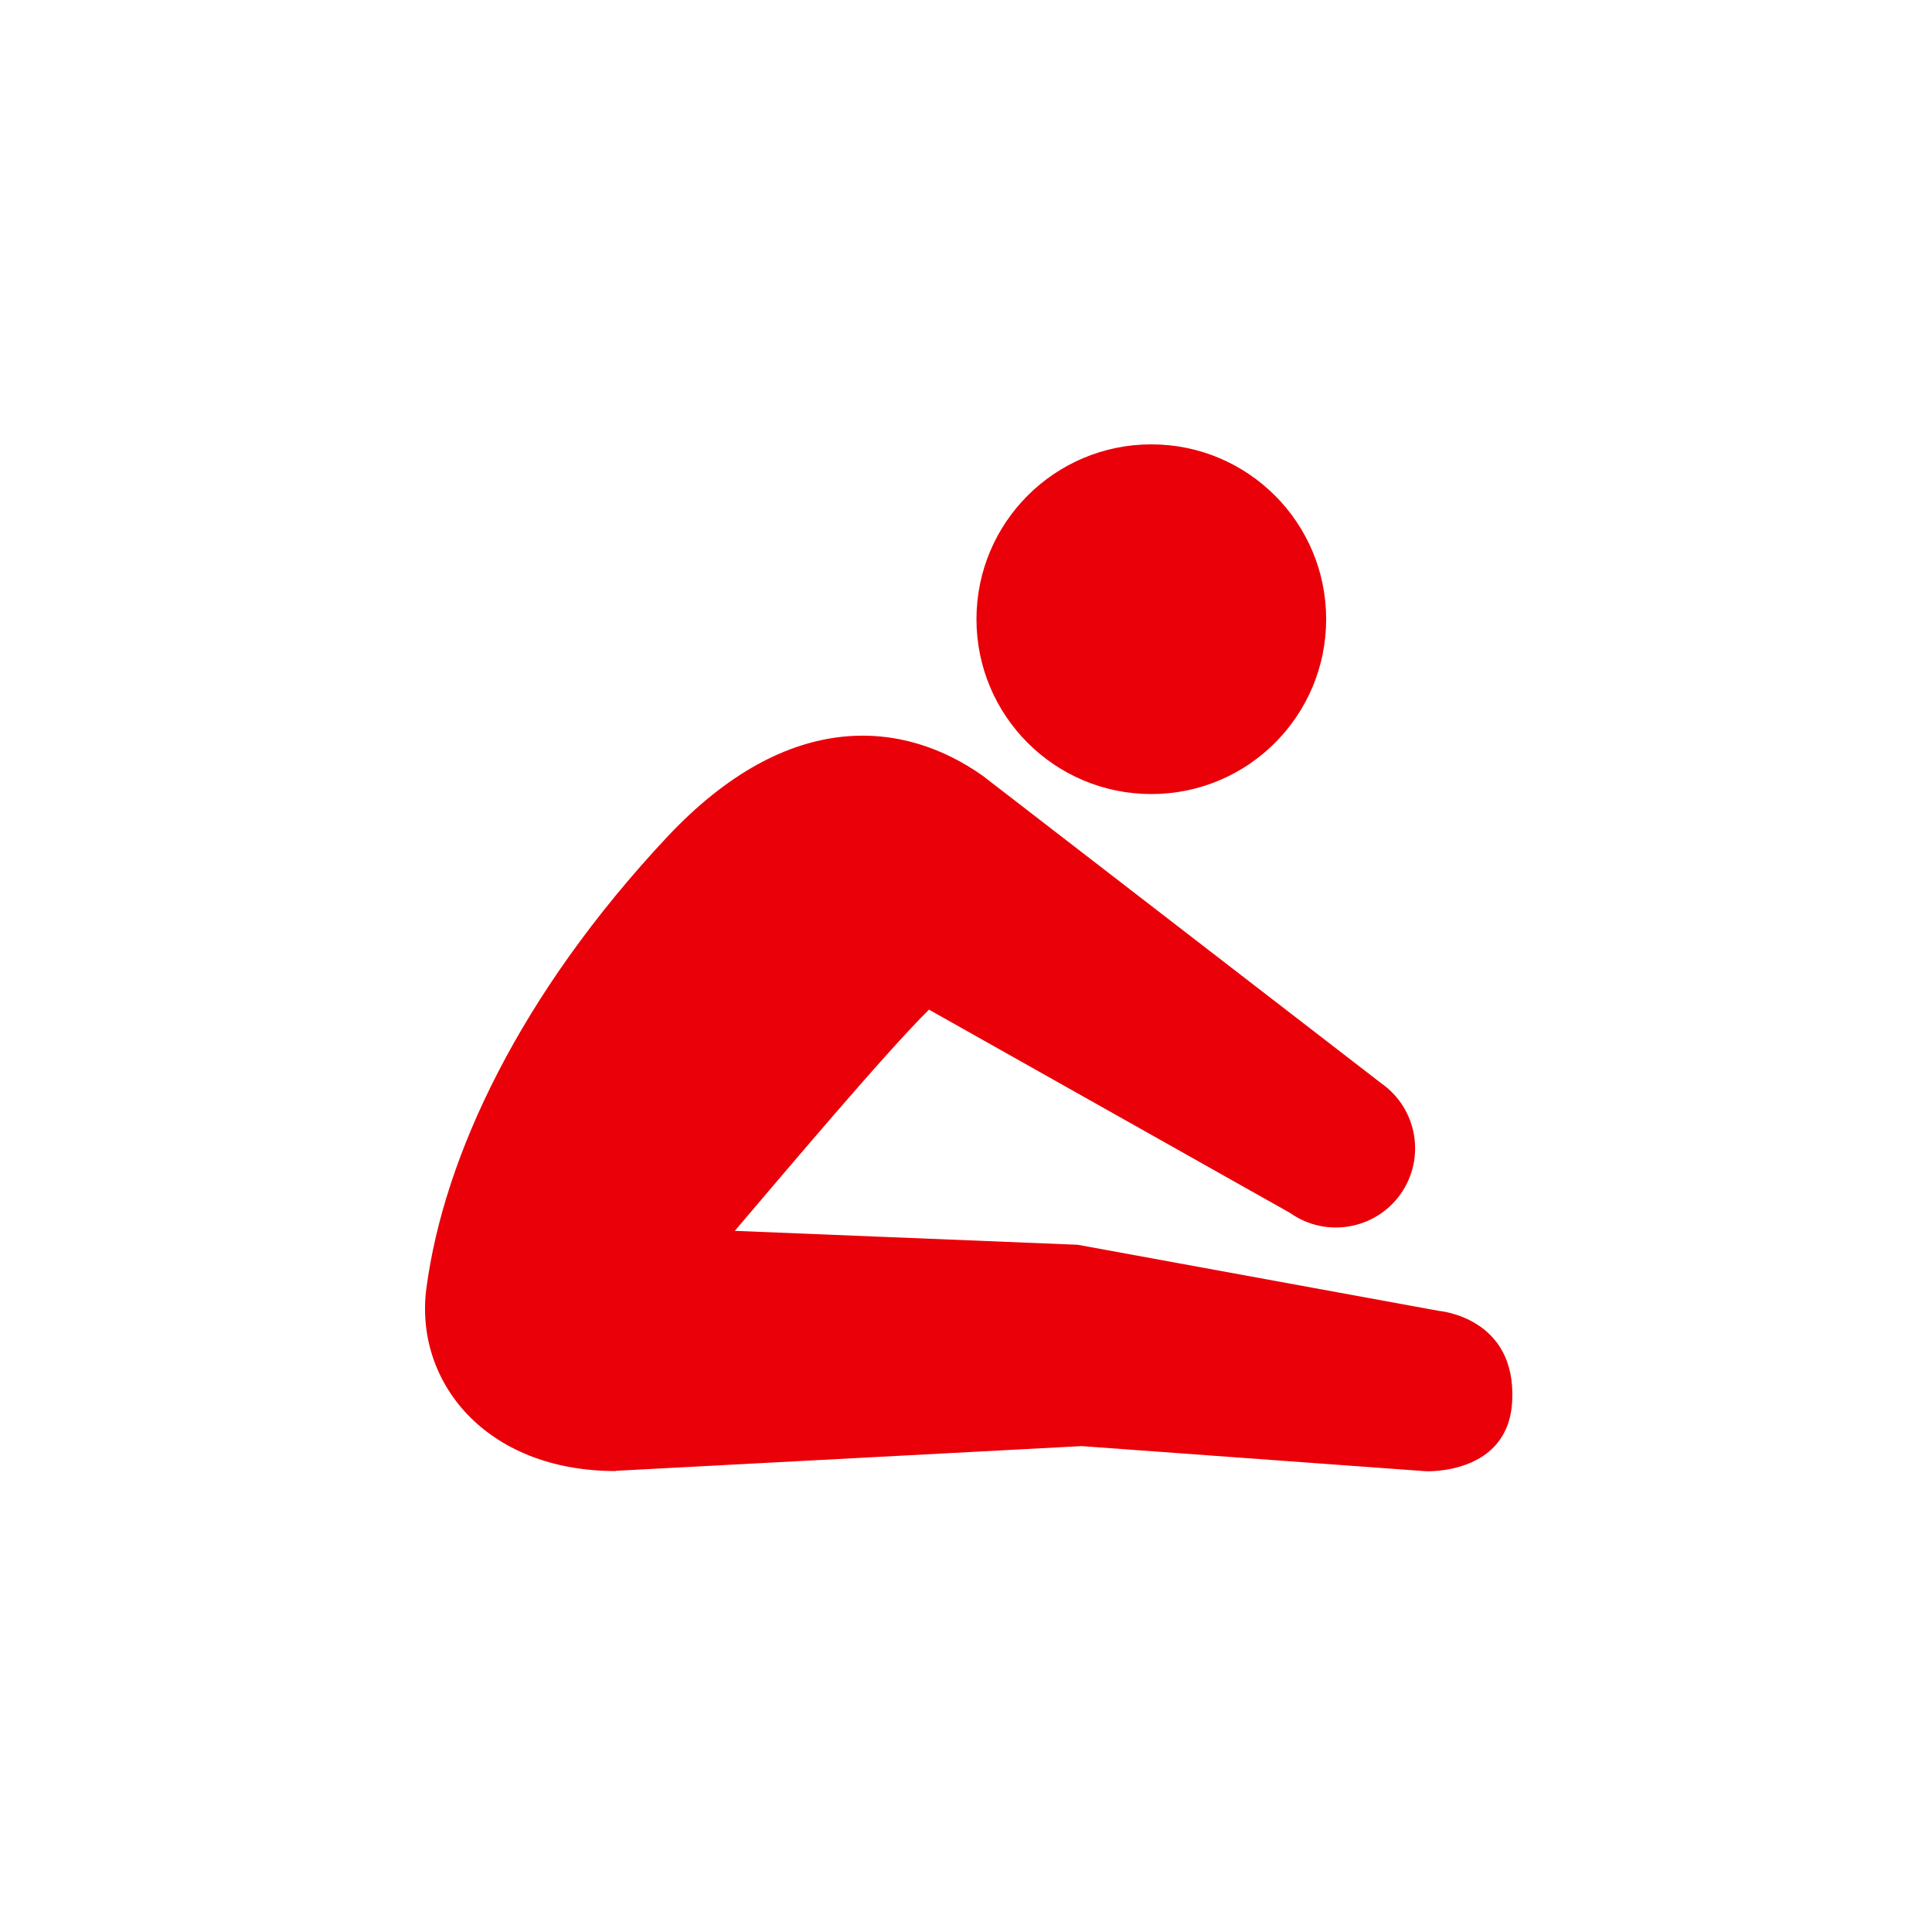 <svg width="24" height="24" viewBox="0 0 24 24" fill="none" xmlns="http://www.w3.org/2000/svg">
<g id="09_situps">
<g id="Group 34">
<g id="Group 9">
<path id="Vector" d="M7.649 18.271L13.436 17.964L17.712 18.276C17.712 18.276 18.742 18.326 18.785 17.402C18.838 16.361 17.873 16.284 17.873 16.284L13.388 15.463L9.128 15.29C9.744 14.566 11.009 13.066 11.54 12.542L16.025 15.067C16.469 15.382 17.084 15.276 17.398 14.834C17.712 14.39 17.607 13.776 17.165 13.462L12.209 9.638C11.245 8.954 9.807 8.774 8.283 10.402C6.468 12.341 5.516 14.352 5.297 16.001C5.144 17.155 6.024 18.274 7.649 18.274V18.271Z" fill="#EA0008"/>
<path id="Vector_2" d="M14.302 5.52C13.102 5.52 12.13 6.492 12.13 7.692C12.13 8.892 13.102 9.864 14.302 9.864C15.502 9.864 16.474 8.892 16.474 7.692C16.474 6.492 15.502 5.52 14.302 5.52Z" fill="#EA0008"/>
</g>
</g>
</g>
</svg>
